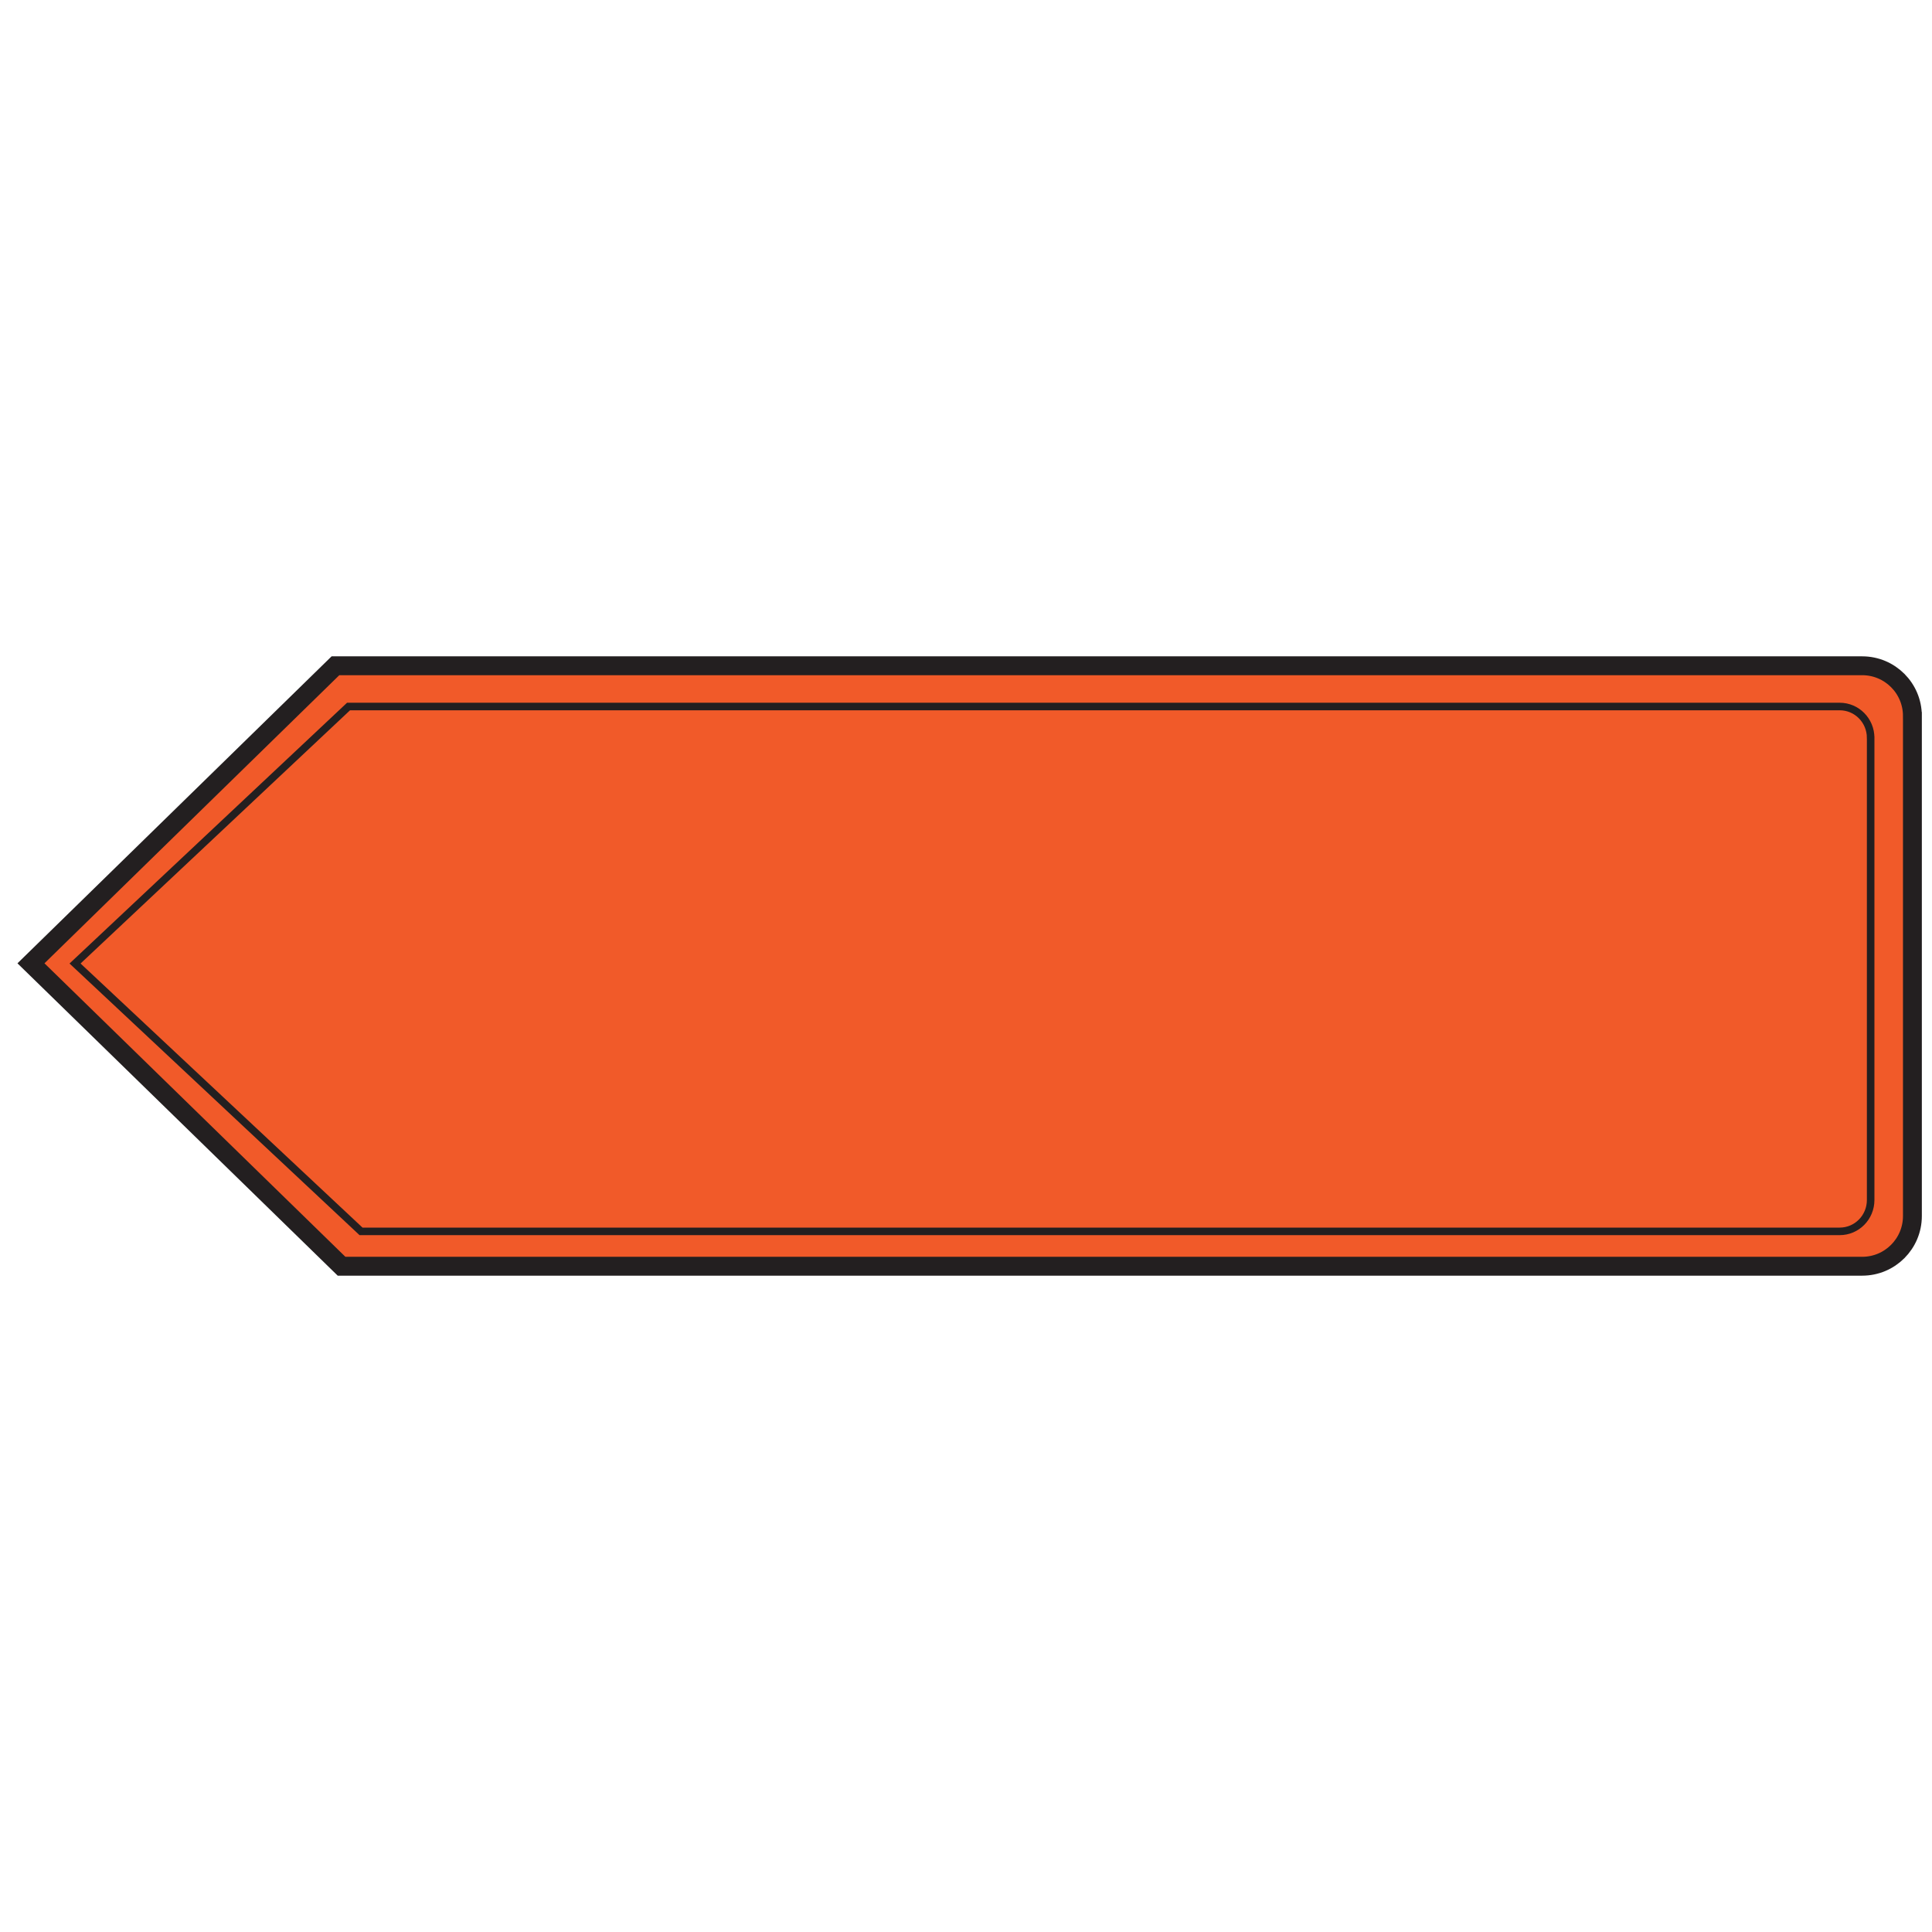 <?xml version="1.0" encoding="UTF-8"?>
<svg id="Layer_4" data-name="Layer 4" xmlns="http://www.w3.org/2000/svg" viewBox="0 0 5120 5120">
  <defs>
    <style>
      .cls-1 {
        stroke-width: 20px;
      }

      .cls-1, .cls-2 {
        fill: none;
        stroke: #231f20;
        stroke-miterlimit: 10;
      }

      .cls-3 {
        fill: #f15a29;
      }

      .cls-2 {
        stroke-width: 50px;
      }
    </style>
  </defs>
  <path class="cls-3" d="M5068.09,1897.44v1325.12c0,73.5-59.58,133.09-133.09,133.09H946.79c-13.88,0-27.75,0-41.63,0l-98.13-92.38-536.26-504.84-125.34-118-93.52-88.04,93.52-88.04,125.34-117.99,502.74-473.28,115.48-108.72h4046.01c73.51,0,133.09,59.59,133.09,133.09Z"/>
  <path class="cls-2" d="M5068.09,1897.44v1325.12c0,73.5-59.58,133.09-133.09,133.09-1343.28,0-2686.56,0-4029.84,0-274.37-267.58-548.73-535.17-823.1-802.75,268.98-262.85,537.95-525.69,806.93-788.54,1348.67,0,2697.34,0,4046.01,0,73.51,0,133.09,59.58,133.09,133.08Z"/>
  <path class="cls-1" d="M4957.42,1955.4v1224.8c0,45.87-36.66,83.05-81.9,83.05H956.75c-252.61-236.62-505.23-473.23-757.85-709.85,241.59-227.02,483.18-454.04,724.77-681.06h3951.84c45.24,0,81.9,37.18,81.9,83.05Z"/>
</svg>